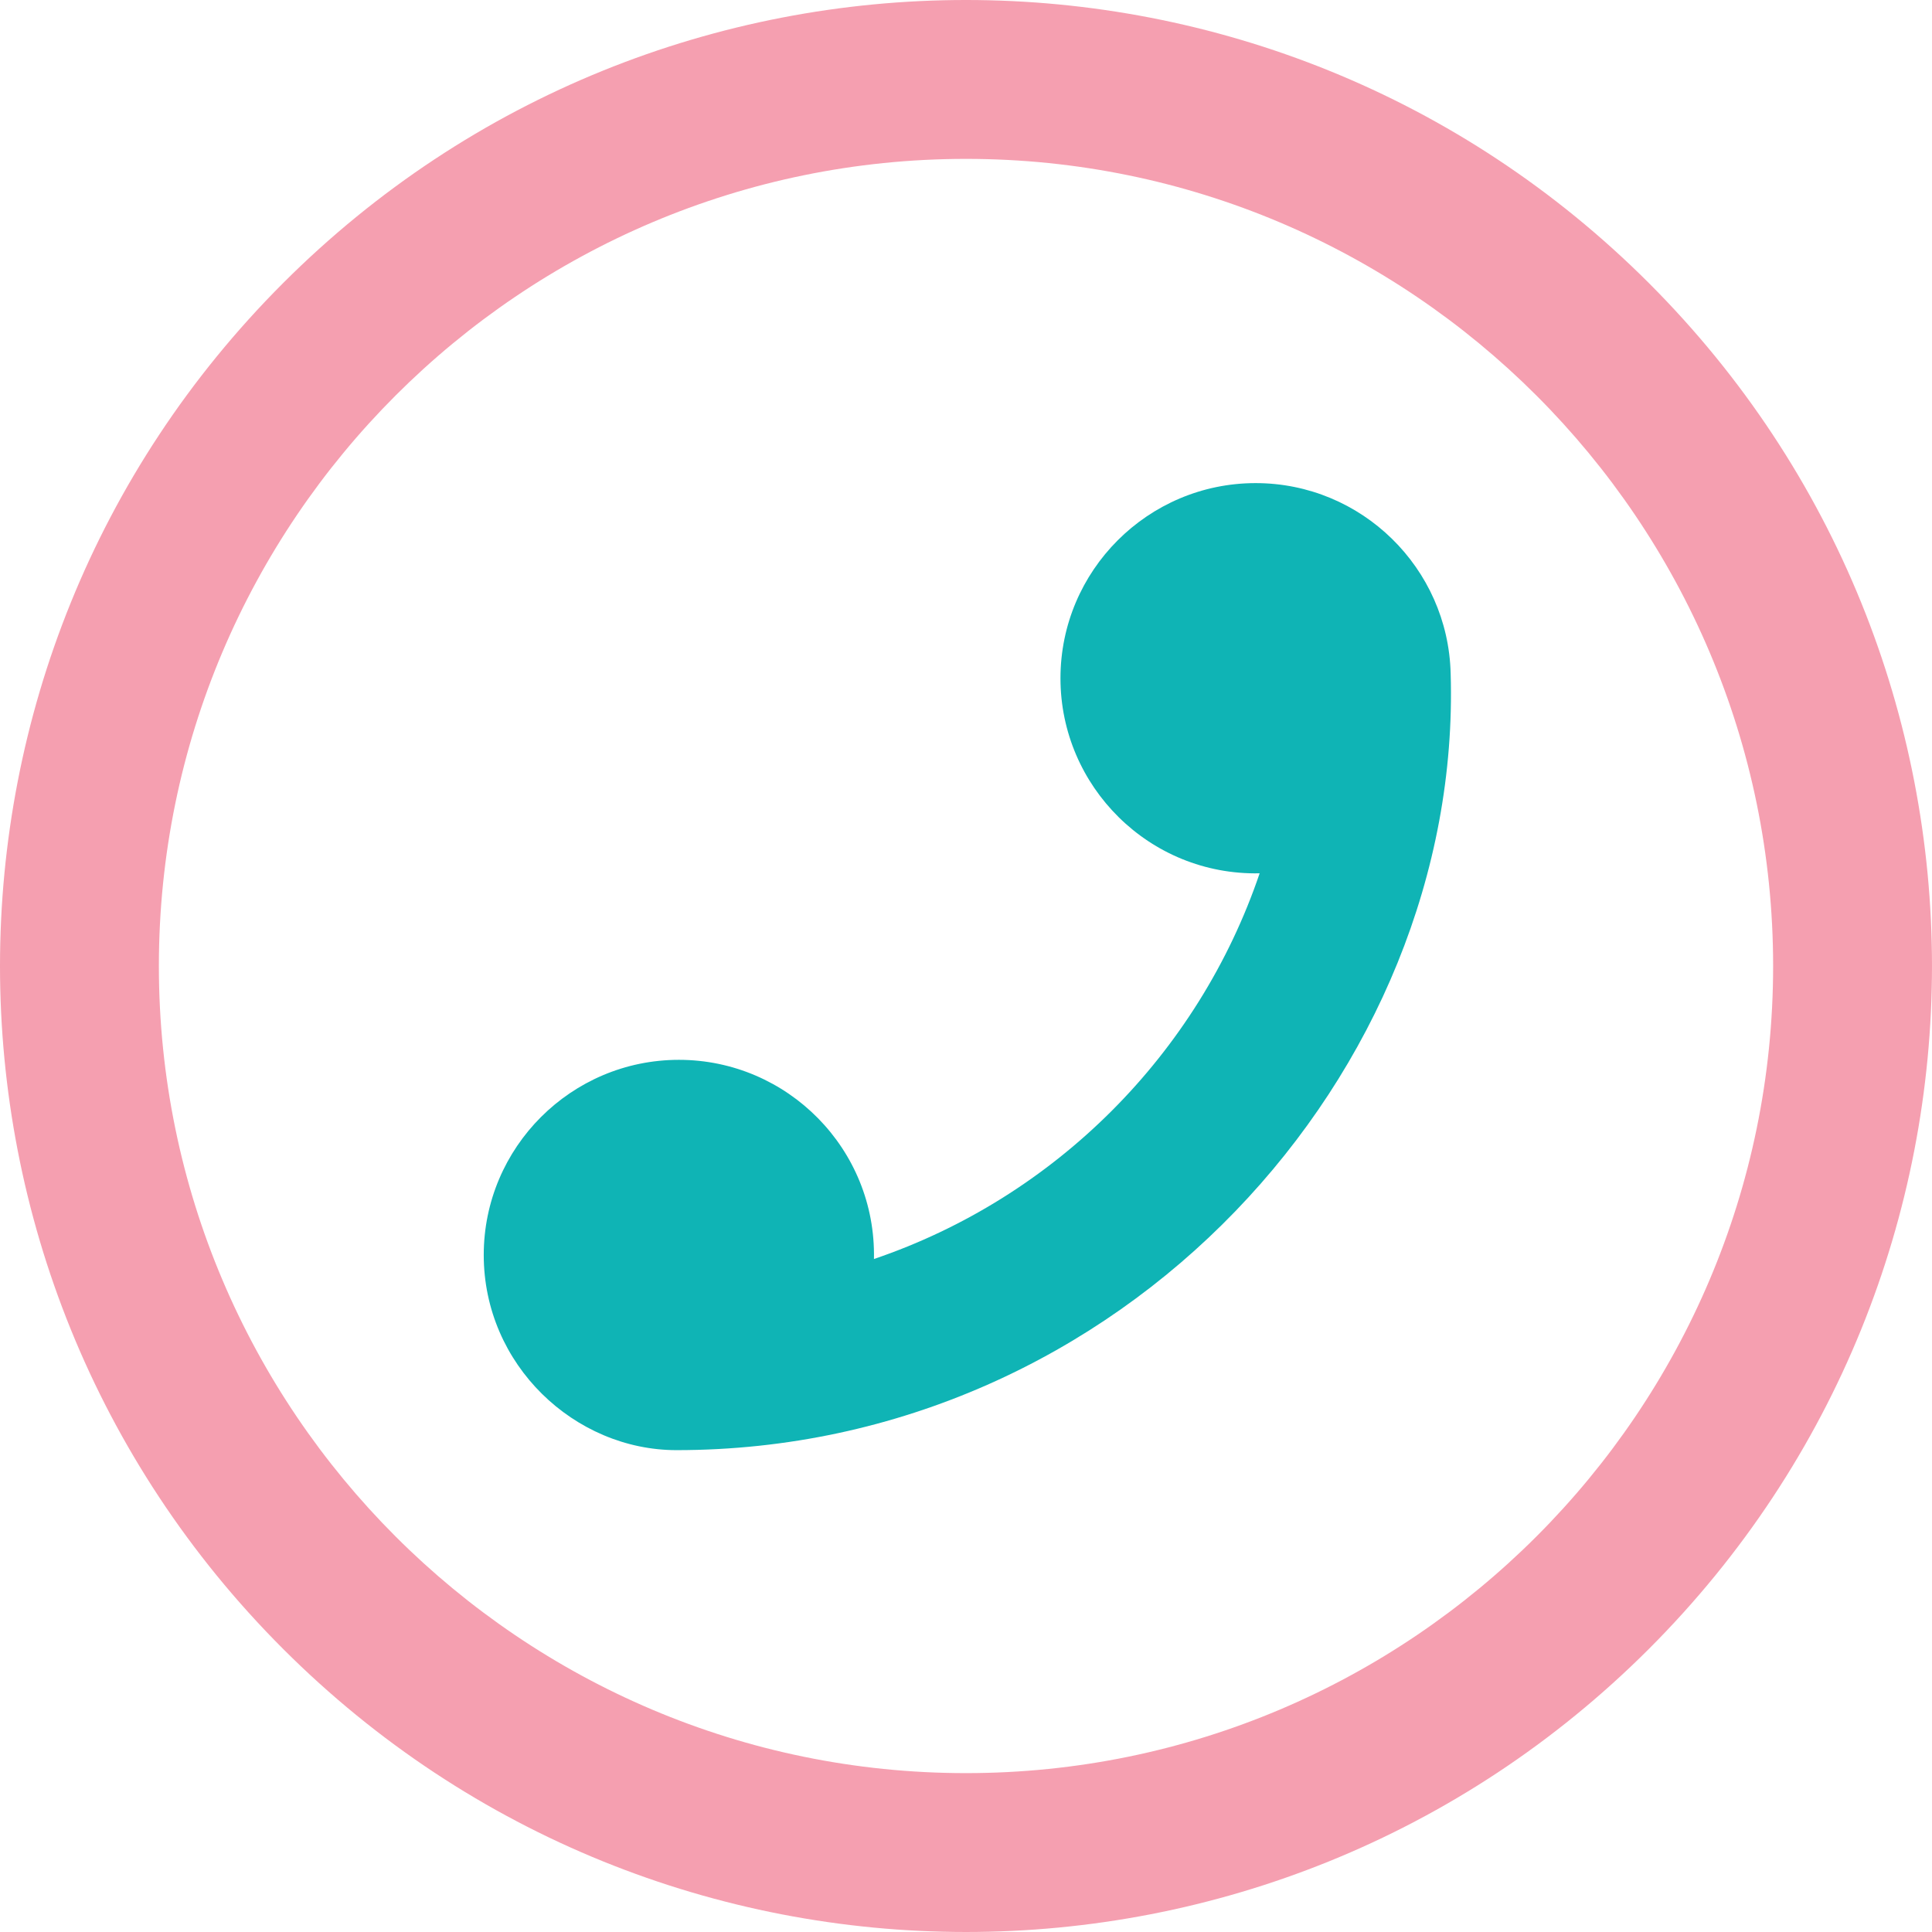 <svg id="Layer_1" enable-background="new 0 0 511.449 511.449" height="512" viewBox="0 0 511.449 511.449" width="512" xmlns="http://www.w3.org/2000/svg"><g fill="#f59fb0"><path d="m384.025 178.269c-.687-27.894-23.574-50.378-51.629-50.378-28.487 0-51.663 23.176-51.663 51.663 0 28.663 23.567 52.237 52.727 51.635-16.259 47.888-54.215 85.844-102.103 102.103.6-29.104-22.909-52.727-51.636-52.727-28.487 0-51.663 23.176-51.663 51.663 0 29.106 24.067 51.663 51.024 51.663 118.023 0 208.154-100.079 204.943-205.622z" style="fill:#0fb4b5"/><path d="m436.508 74.941c-99.913-99.913-261.639-99.928-361.566 0-99.914 99.912-99.93 261.64 0 361.567 99.913 99.913 261.639 99.928 361.566 0 99.913-99.912 99.929-261.64 0-361.567zm-180.784 394.45c-117.816 0-213.667-95.851-213.667-213.667s95.851-213.666 213.667-213.666 213.667 95.851 213.667 213.667-95.85 213.666-213.667 213.666z"/></g></svg>